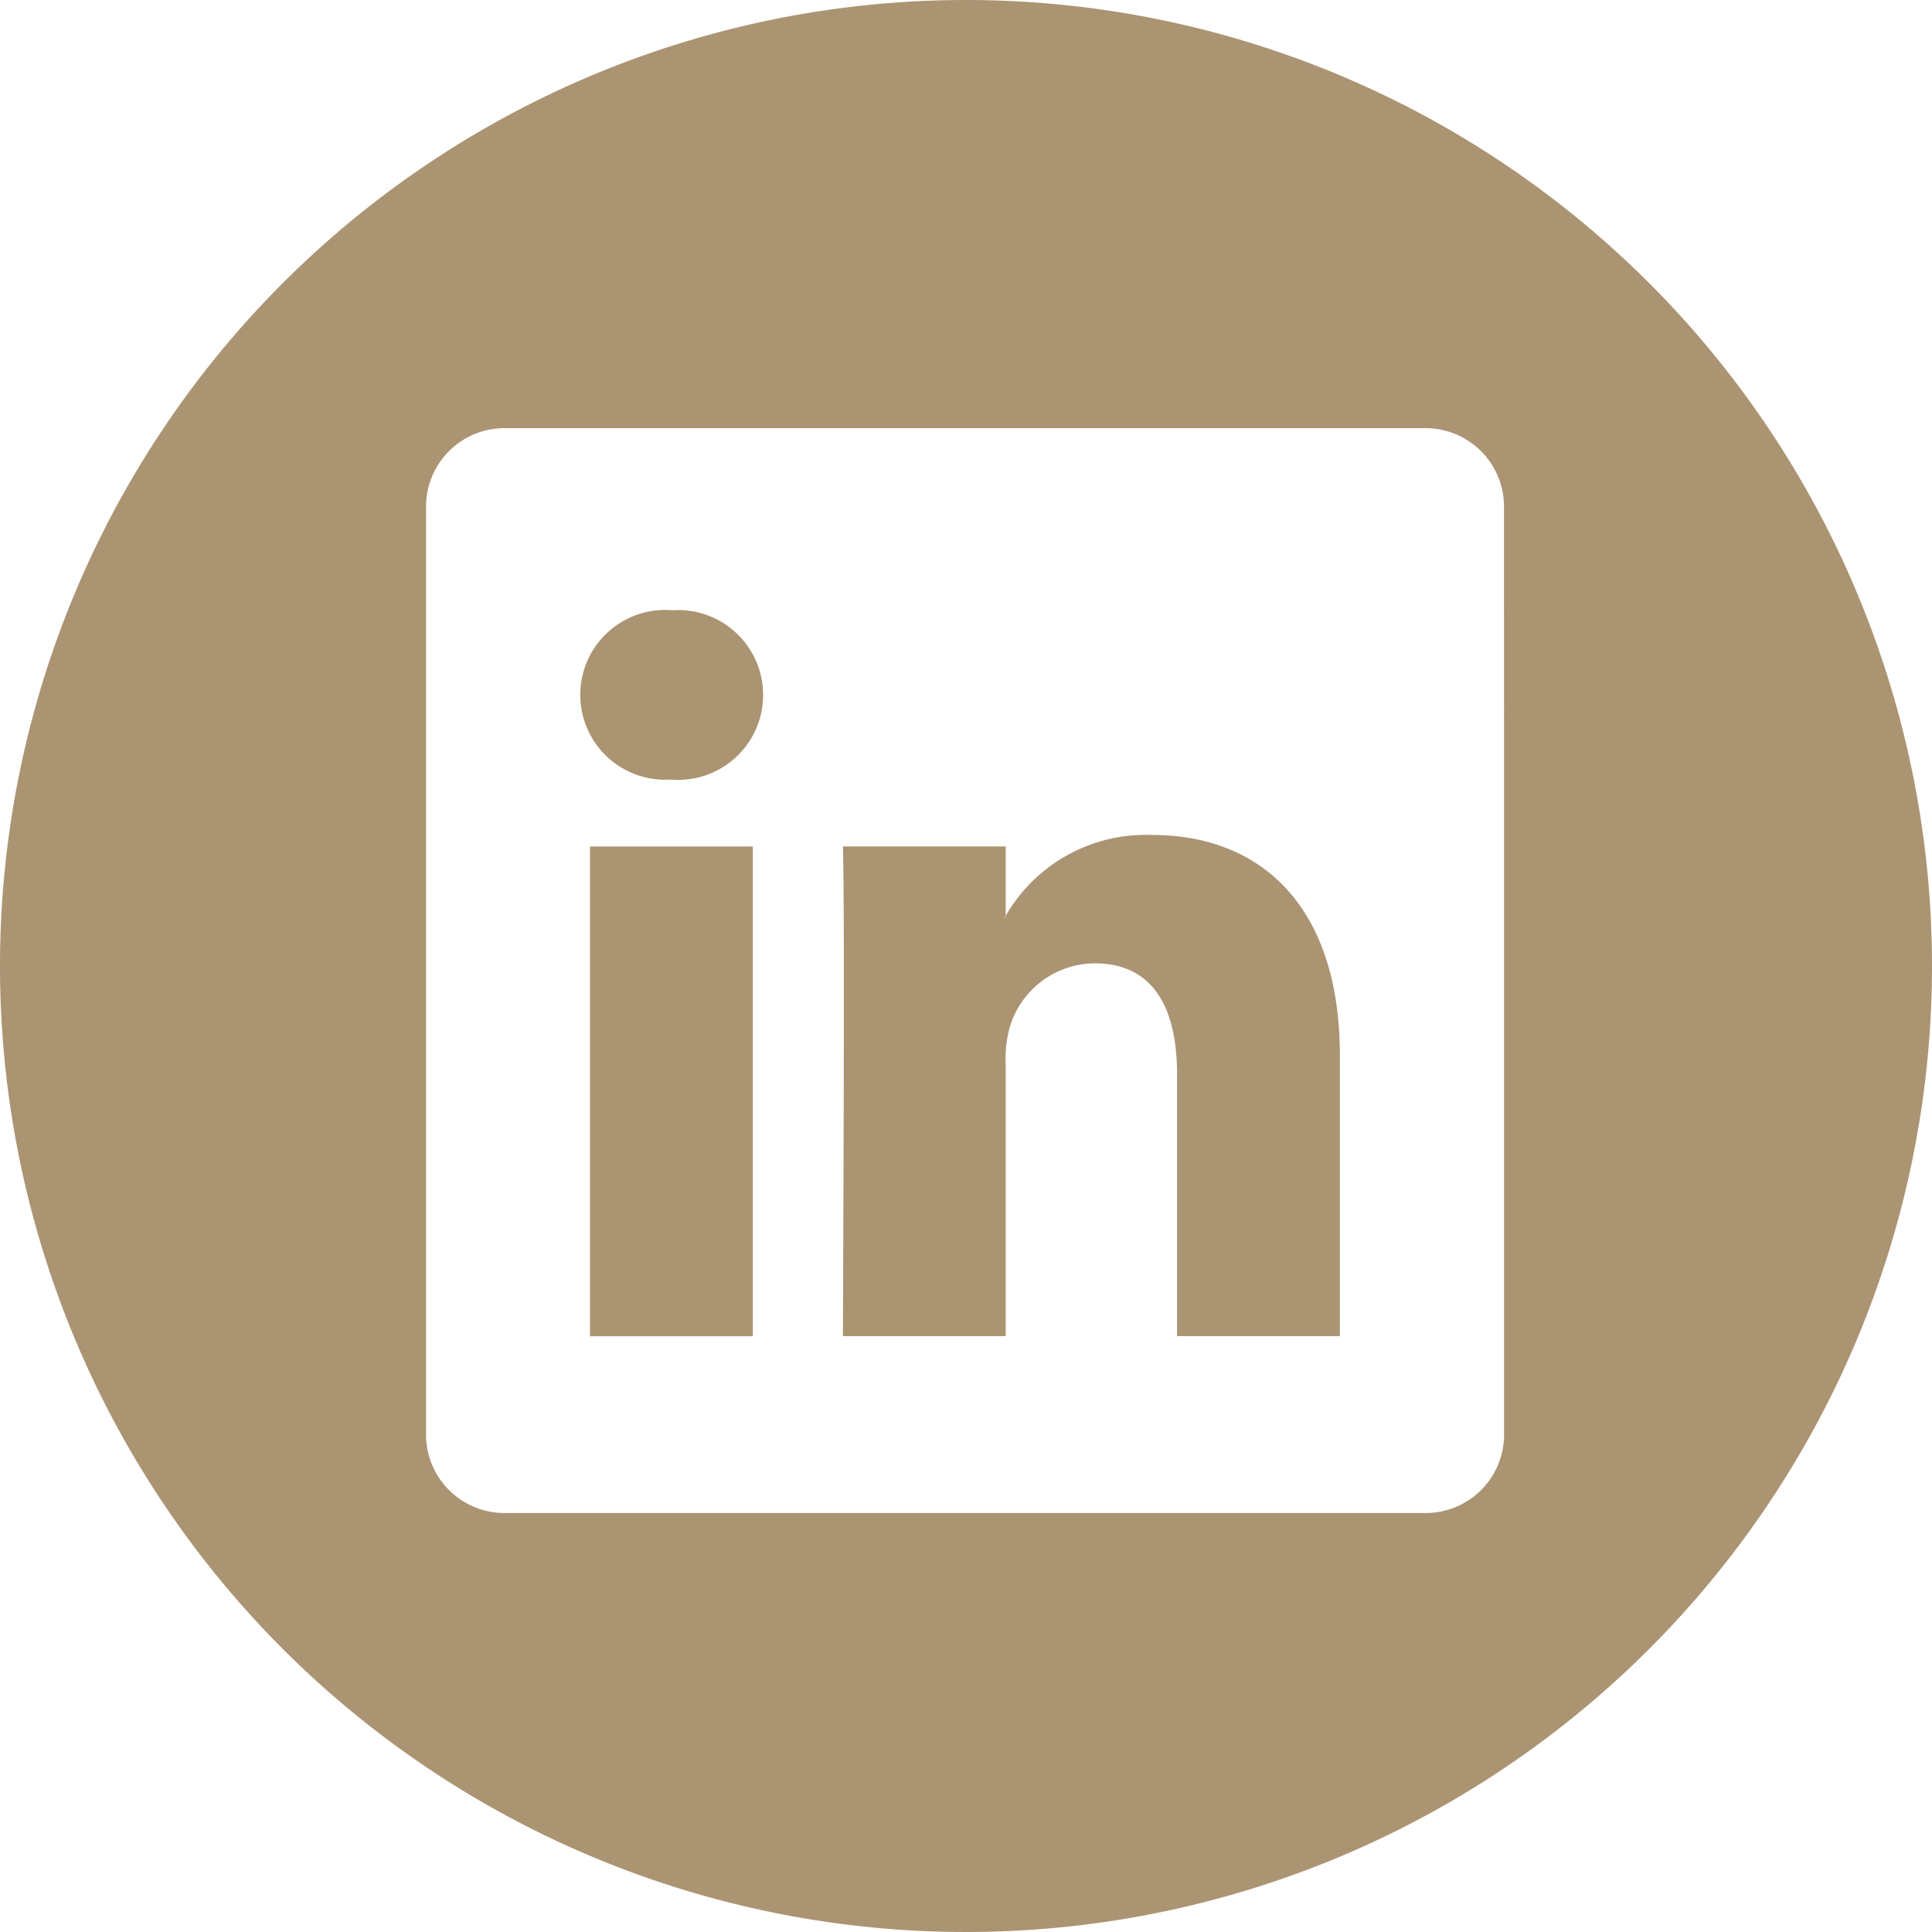 <svg id="Group_189" data-name="Group 189" xmlns="http://www.w3.org/2000/svg" xmlns:xlink="http://www.w3.org/1999/xlink" width="24.624" height="24.625" viewBox="0 0 24.624 24.625">
  <defs>
    <clipPath id="clip-path">
      <rect id="Rectangle_113" data-name="Rectangle 113" width="24.624" height="24.625" fill="#ab9472"/>
    </clipPath>
  </defs>
  <g id="Group_183" data-name="Group 183" clip-path="url(#clip-path)">
    <path id="Path_511" data-name="Path 511" d="M12.312,0A12.312,12.312,0,1,0,24.624,12.312,12.313,12.313,0,0,0,12.312,0M19.17,18.293a1,1,0,0,1-1.015.991H6.446a1,1,0,0,1-1.016-.991V6.448a1,1,0,0,1,1.016-.991H18.154a1,1,0,0,1,1.015.991Z" fill="#ab9472"/>
    <path id="Path_512" data-name="Path 512" d="M25.432,21.285a2.061,2.061,0,0,0-1.87,1.03v.021h-.014l.014-.021v-.884H21.487c.027.585,0,6.242,0,6.242h2.075V24.187a1.414,1.414,0,0,1,.069-.506,1.138,1.138,0,0,1,1.064-.76c.751,0,1.051.573,1.051,1.412v3.339h2.075V24.094c0-1.918-1.024-2.809-2.389-2.809" transform="translate(-10.744 -10.643)" fill="#ab9472"/>
    <path id="Path_513" data-name="Path 513" d="M15.969,15.557a1.082,1.082,0,1,0-.028,2.158h.014a1.082,1.082,0,1,0,.014-2.158" transform="translate(-7.398 -7.779)" fill="#ab9472"/>
    <rect id="Rectangle_112" data-name="Rectangle 112" width="2.075" height="6.242" transform="translate(7.52 10.789)" fill="#ab9472"/>
  </g>
</svg>
